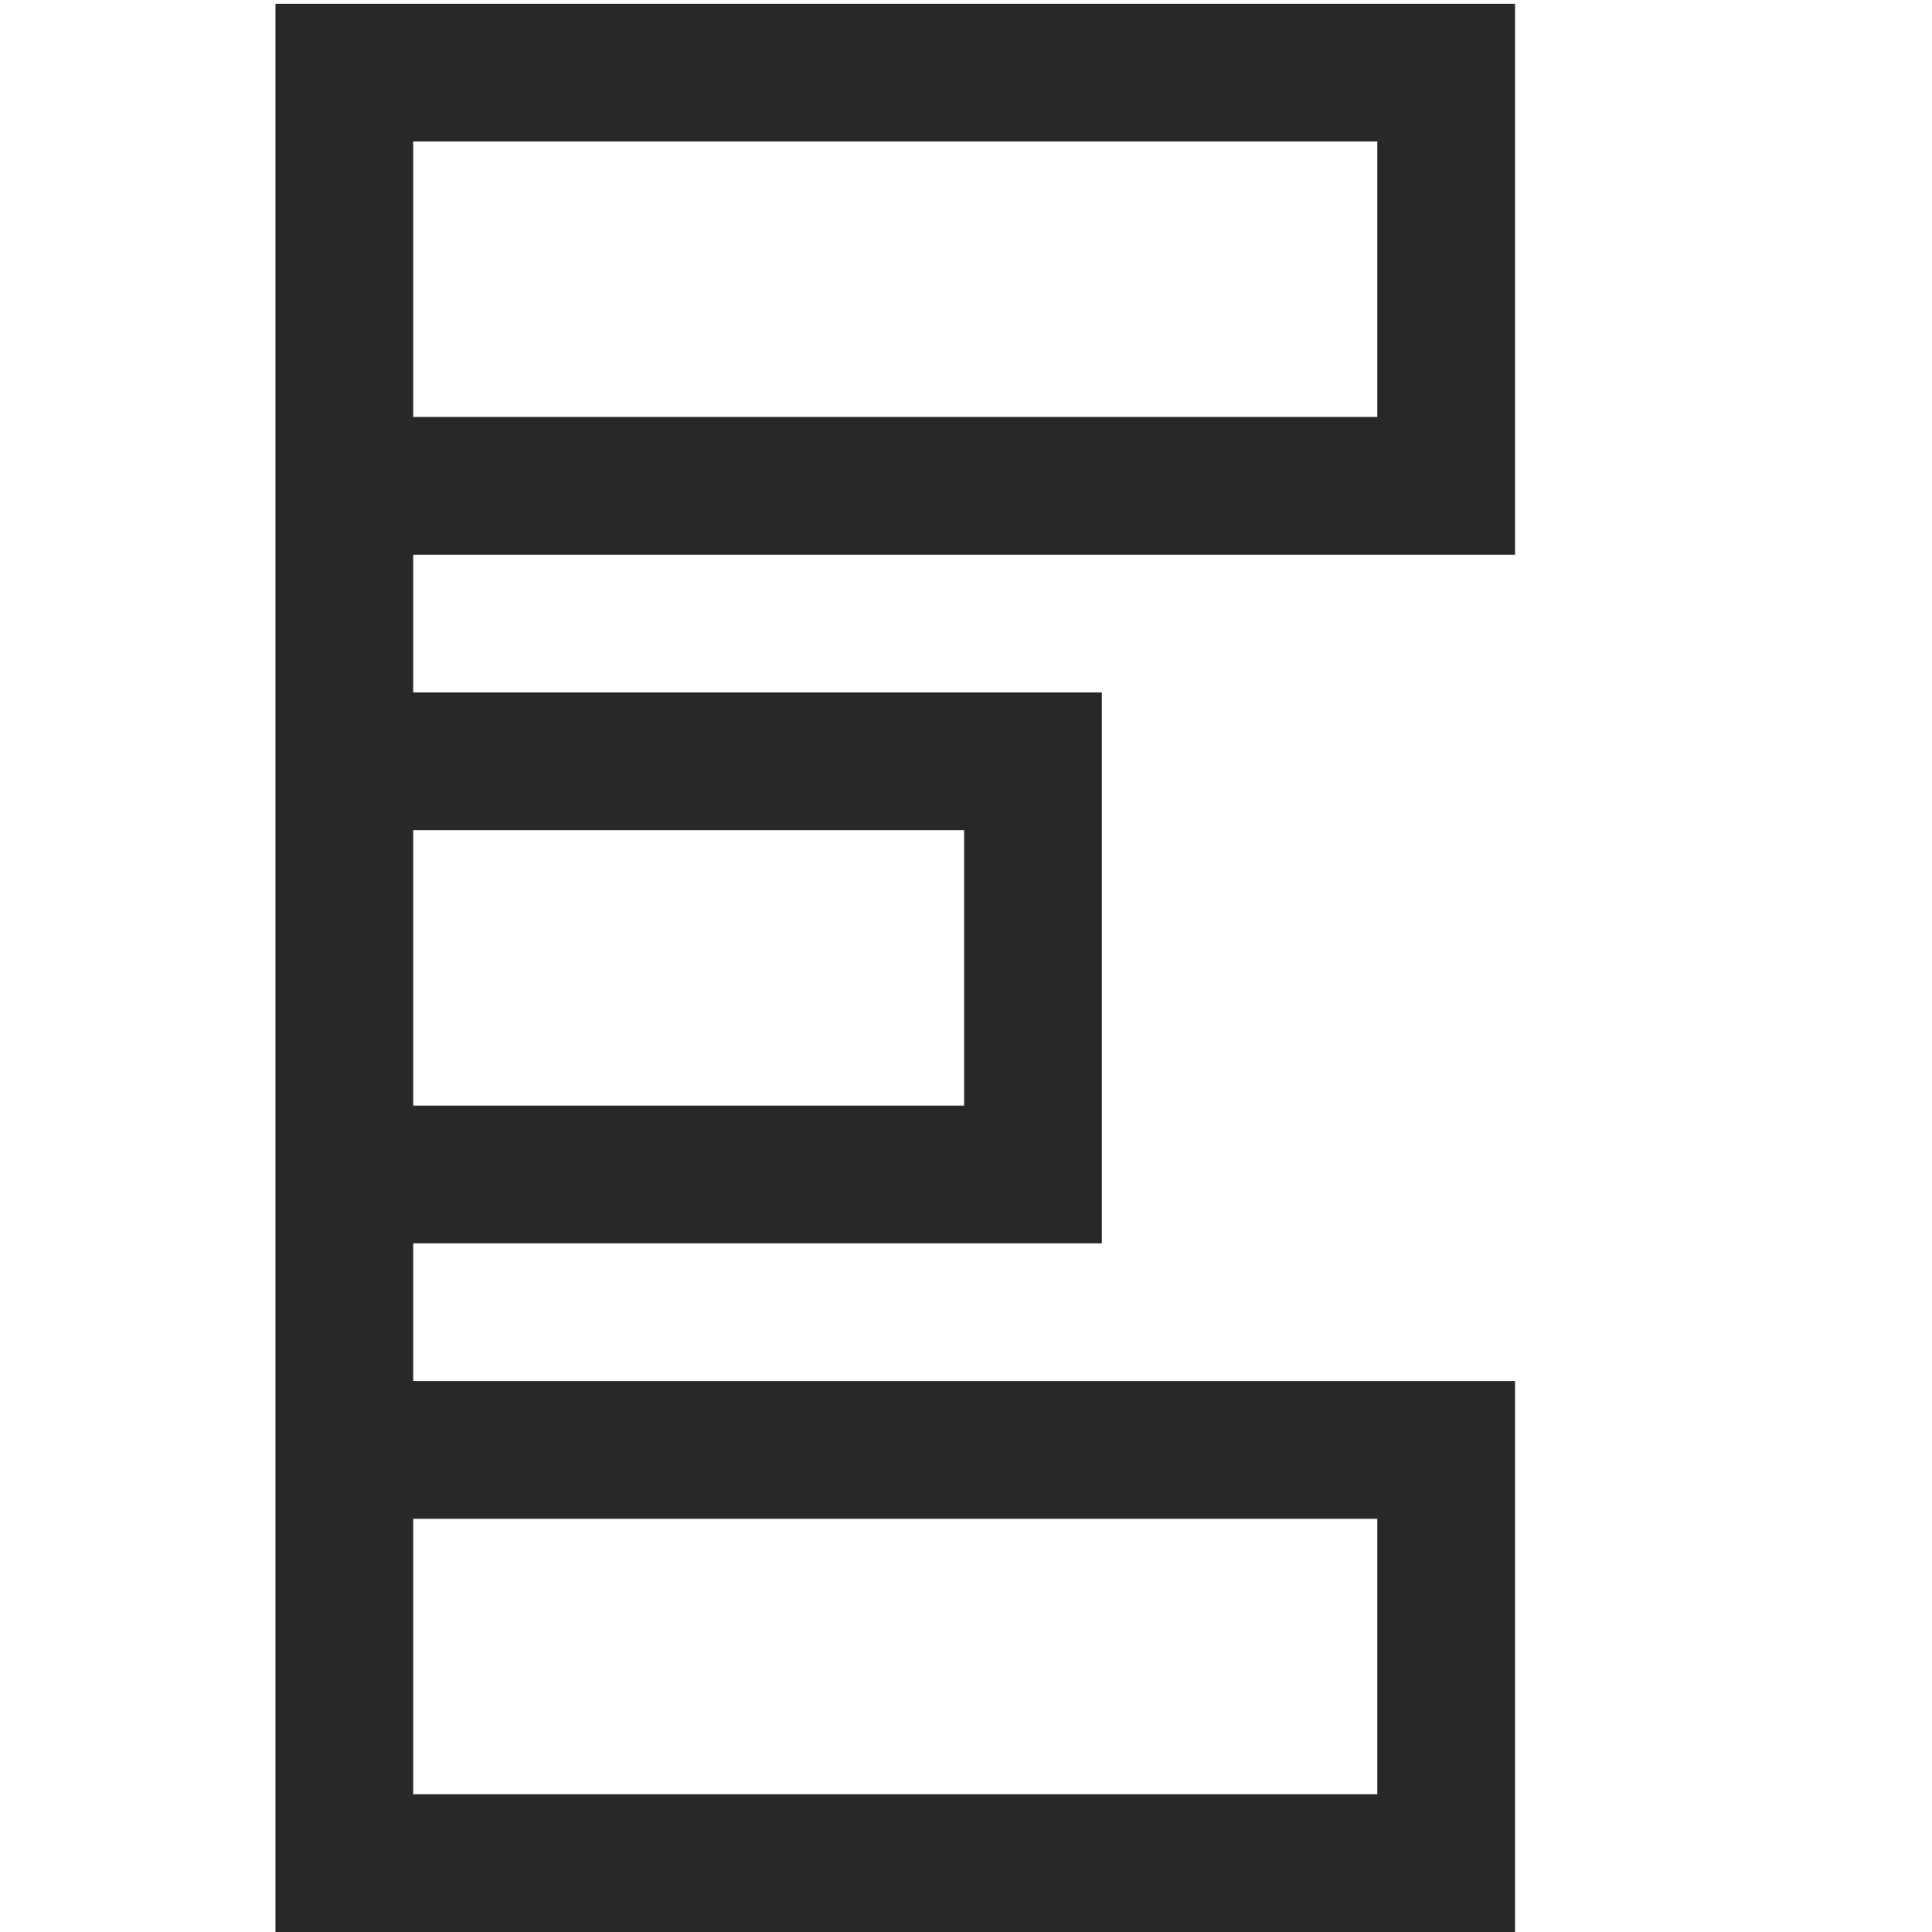<?xml version="1.0" encoding="UTF-8" standalone="no"?>
<svg
  xmlns:dc="http://purl.org/dc/elements/1.1/"
  xmlns:cc="http://creativecommons.org/ns#"
  xmlns:rdf="http://www.w3.org/1999/02/22-rdf-syntax-ns#"
  xmlns:svg="http://www.w3.org/2000/svg"
  xmlns="http://www.w3.org/2000/svg"
  width="2048"
  height="2048"
  id="svg3891"
  version="1.1">
  <defs
    id="defs3893"/>
  <path
    id="path4363-4-2-8-5-8-0-8"
    d="M 292 4 L 292 588 L 292 734 L 292 1318 L 292 1464 L 292 2048 L 438 2048 L 1606 2048 L 1606 1975 L 1606 1464 L 438 1464 L 438 1318 L 1168 1318 L 1168 1245 L 1168 734 L 438 734 L 438 588 L 1606 588 L 1606 515 L 1606 4 L 438 4 L 292 4 z M 438 150 L 1460 150 L 1460 442 L 438 442 L 438 150 z M 438 880 L 1022 880 L 1022 1172 L 438 1172 L 438 880 z M 438 1610 L 1460 1610 L 1460 1902 L 438 1902 L 438 1610 z "
    style="color:#000000;font-style:normal;font-variant:normal;font-weight:normal;font-stretch:normal;font-size:medium;line-height:normal;font-family:sans-serif;text-indent:0;text-align:start;text-decoration:none;text-decoration-line:none;text-decoration-style:solid;text-decoration-color:#000000;letter-spacing:normal;word-spacing:normal;text-transform:none;direction:ltr;block-progression:tb;writing-mode:lr-tb;baseline-shift:baseline;text-anchor:start;white-space:normal;clip-rule:nonzero;display:inline;overflow:visible;visibility:visible;opacity:1;isolation:auto;mix-blend-mode:normal;color-interpolation:sRGB;color-interpolation-filters:linearRGB;solid-color:#000000;solid-opacity:1;fill:#282828;fill-opacity:1;fill-rule:evenodd;stroke:none;stroke-width:146;stroke-linecap:butt;stroke-linejoin:miter;stroke-miterlimit:4;stroke-dasharray:none;stroke-dashoffset:0;stroke-opacity:1;color-rendering:auto;image-rendering:auto;shape-rendering:auto;text-rendering:auto;enable-background:accumulate"/>
</svg>
